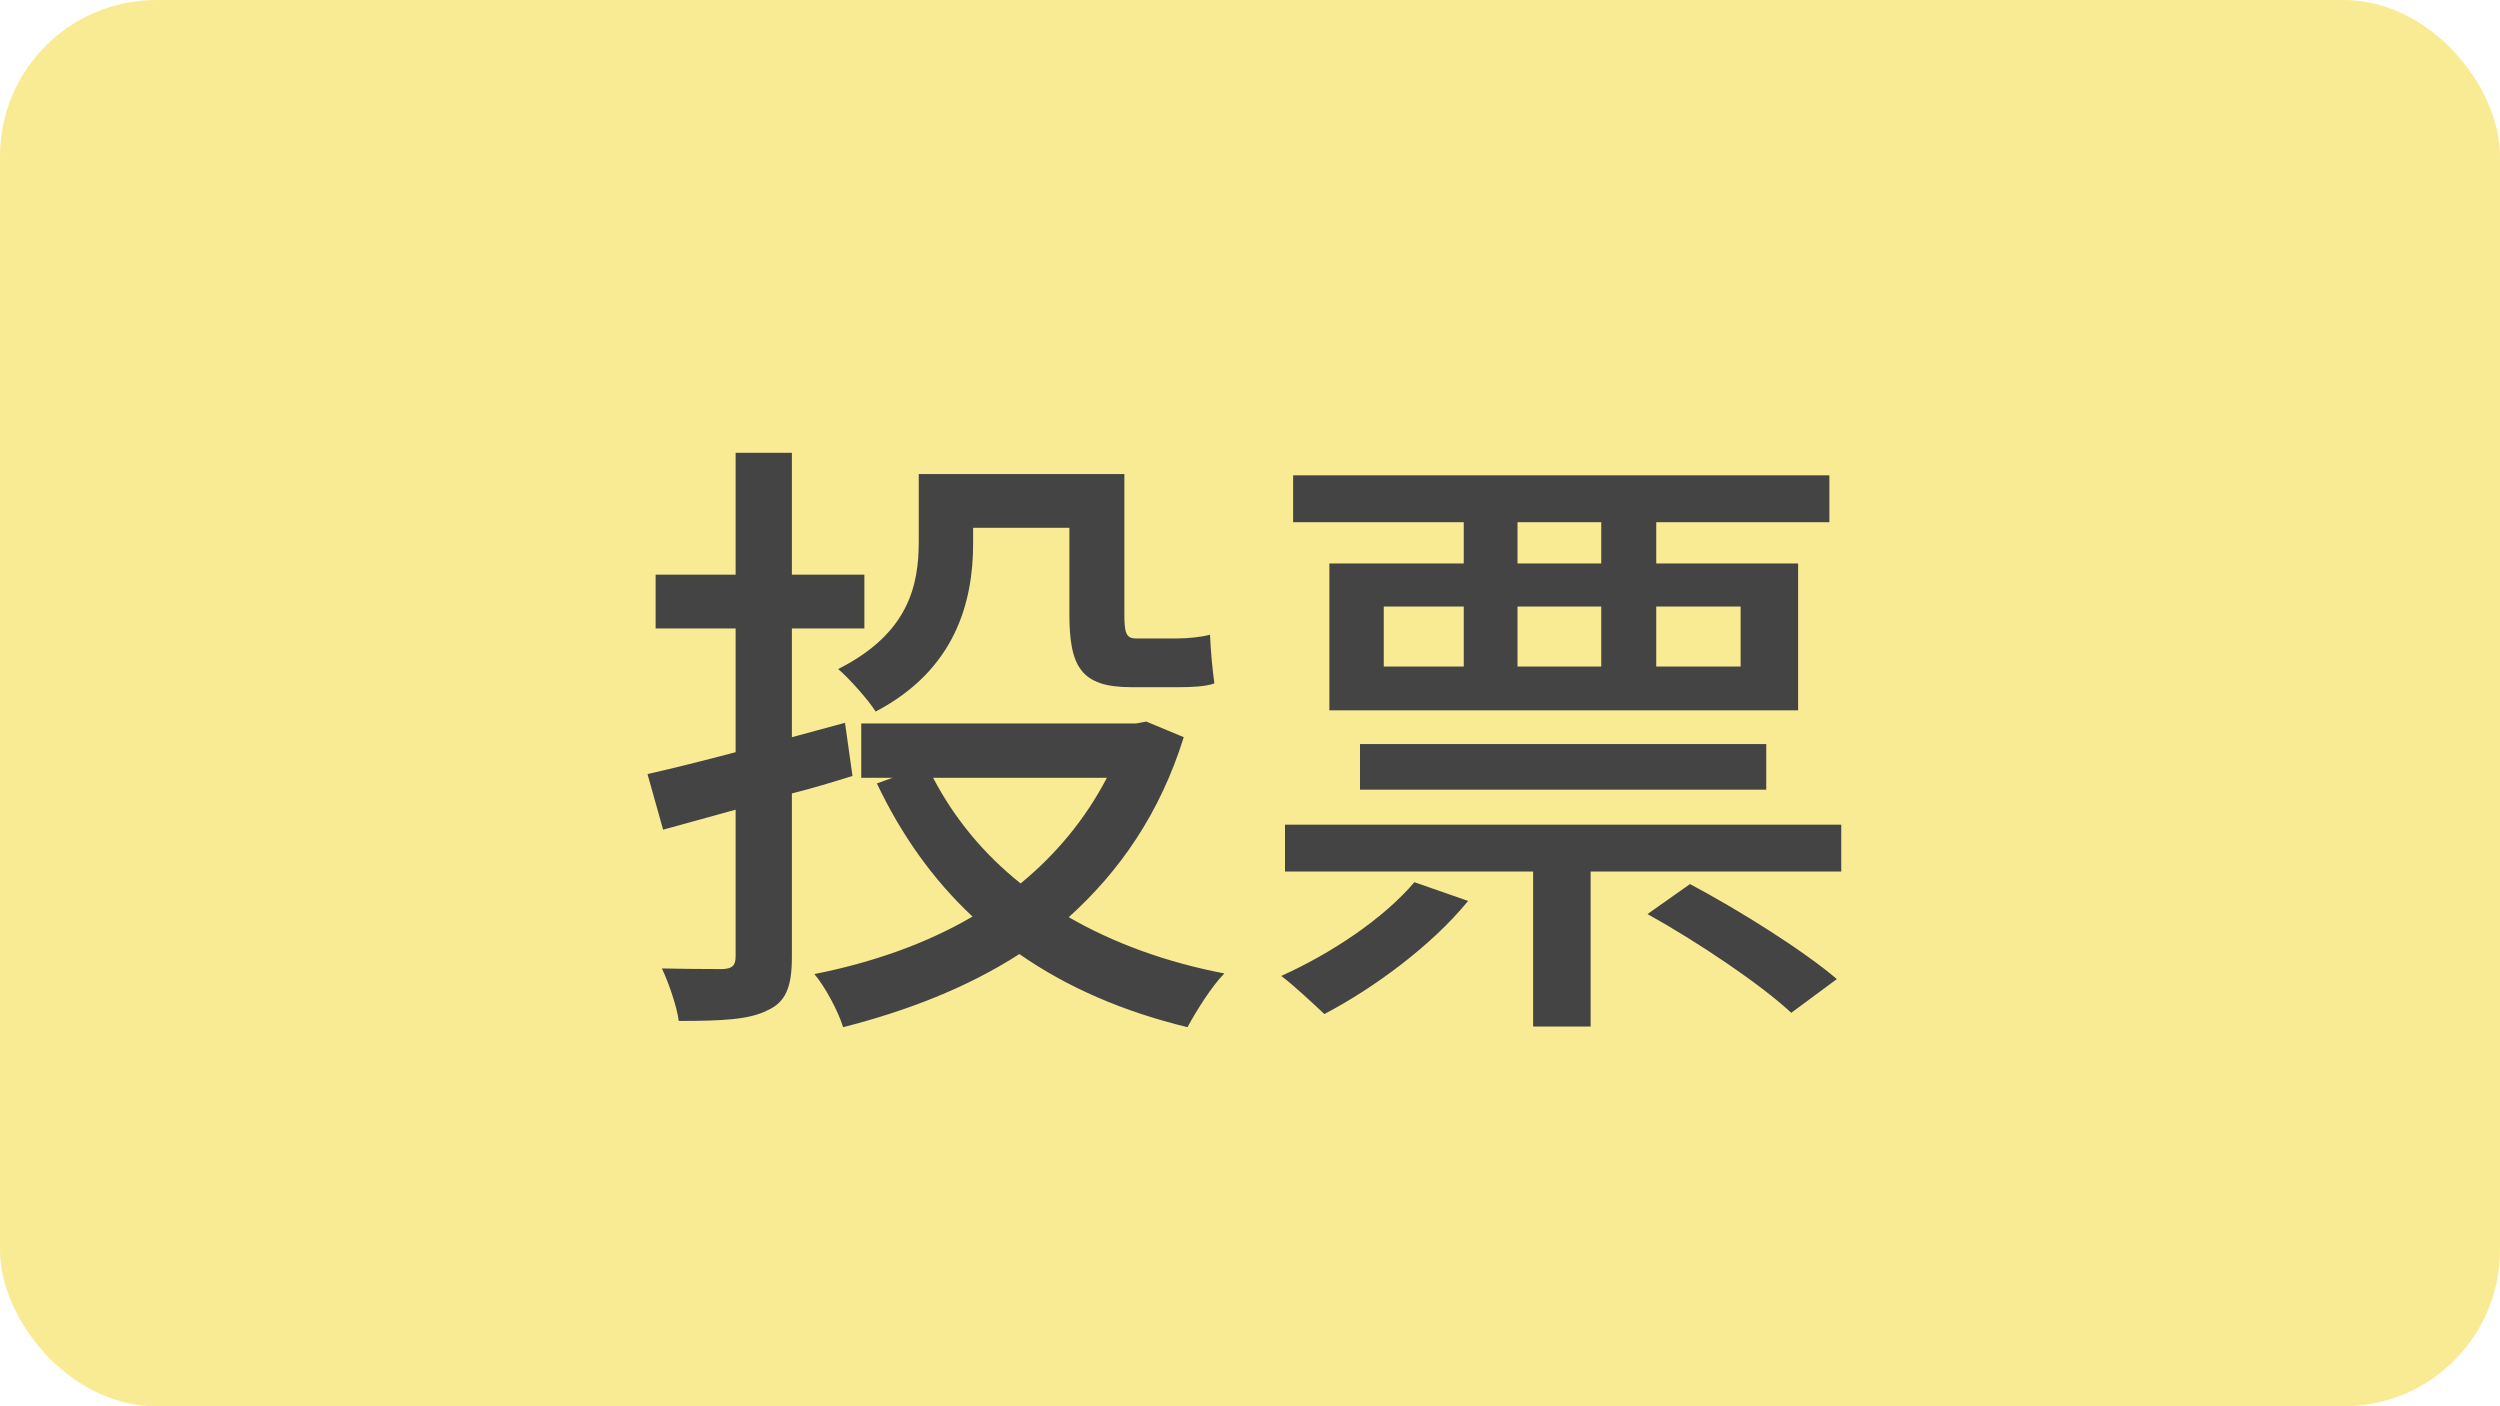 <?xml version="1.0" encoding="UTF-8"?>
<svg width="64px" height="36px" viewBox="0 0 64 36" version="1.1" xmlns="http://www.w3.org/2000/svg" xmlns:xlink="http://www.w3.org/1999/xlink">
    <title>vote</title>
    <g id="Page-1" stroke="none" stroke-width="1" fill="none" fill-rule="evenodd">
        <g id="vote">
            <rect id="BG" fill="#F9EB94" x="0" y="0" width="64" height="36" rx="4"></rect>
            <path d="M19.648,25.864 C20.112,25.656 20.272,25.272 20.272,24.504 L20.272,20.312 C20.784,20.184 21.312,20.024 21.824,19.864 L21.632,18.504 L20.272,18.872 L20.272,16.088 L22.128,16.088 L22.128,14.712 L20.272,14.712 L20.272,11.592 L18.832,11.592 L18.832,14.712 L16.784,14.712 L16.784,16.088 L18.832,16.088 L18.832,19.256 C17.984,19.48 17.216,19.672 16.576,19.816 L16.976,21.24 L18.832,20.728 L18.832,24.488 C18.832,24.728 18.736,24.792 18.512,24.808 L18.177,24.807 C17.868,24.806 17.413,24.803 16.944,24.792 C17.12,25.16 17.328,25.768 17.376,26.136 C18.48,26.136 19.184,26.104 19.648,25.864 Z M22.416,18.216 C24.464,17.144 24.912,15.4 24.912,13.912 L24.912,13.512 L27.376,13.512 L27.376,15.704 C27.376,17.064 27.664,17.592 28.96,17.592 L30.16,17.592 C30.512,17.592 30.864,17.576 31.088,17.496 C31.04,17.16 30.992,16.632 30.976,16.248 C30.752,16.312 30.384,16.344 30.144,16.344 L29.072,16.344 C28.816,16.344 28.784,16.168 28.784,15.72 L28.784,12.136 L23.52,12.136 L23.52,13.864 C23.52,14.984 23.264,16.216 21.456,17.128 C21.712,17.336 22.24,17.928 22.416,18.216 Z M30.4,26.296 C30.624,25.88 31.024,25.24 31.344,24.92 C29.84,24.632 28.496,24.136 27.36,23.48 C28.656,22.312 29.696,20.824 30.304,18.872 L29.344,18.472 L29.088,18.52 L22.048,18.52 L22.048,19.912 L22.848,19.912 L22.448,20.056 C23.072,21.368 23.872,22.504 24.896,23.464 C23.696,24.168 22.304,24.648 20.848,24.936 C21.12,25.256 21.456,25.88 21.584,26.296 C23.216,25.88 24.752,25.288 26.096,24.424 C27.312,25.272 28.752,25.896 30.4,26.296 Z M26.128,22.616 C25.184,21.864 24.432,20.952 23.888,19.912 L28.336,19.912 C27.776,20.984 27.024,21.88 26.128,22.616 Z M46.032,18.184 L46.032,14.424 L42.4,14.424 L42.4,13.368 L46.832,13.368 L46.832,12.168 L33.104,12.168 L33.104,13.368 L37.472,13.368 L37.472,14.424 L34.032,14.424 L34.032,18.184 L46.032,18.184 Z M40.992,14.424 L38.848,14.424 L38.848,13.368 L40.992,13.368 L40.992,14.424 Z M44.56,17.064 L42.4,17.064 L42.4,15.528 L44.56,15.528 L44.56,17.064 Z M40.992,17.064 L38.848,17.064 L38.848,15.528 L40.992,15.528 L40.992,17.064 Z M37.472,17.064 L35.424,17.064 L35.424,15.528 L37.472,15.528 L37.472,17.064 Z M45.216,20.216 L45.216,19.048 L34.816,19.048 L34.816,20.216 L45.216,20.216 Z M40.72,26.28 L40.72,22.312 L47.136,22.312 L47.136,21.112 L32.896,21.112 L32.896,22.312 L39.248,22.312 L39.248,26.28 L40.72,26.28 Z M33.904,25.96 C35.184,25.288 36.656,24.2 37.584,23.064 L36.208,22.584 C35.424,23.512 34.08,24.408 32.8,24.984 C33.104,25.208 33.648,25.72 33.904,25.96 Z M45.856,25.928 L47.024,25.064 C46.16,24.328 44.528,23.304 43.264,22.632 L42.176,23.4 C43.472,24.12 45.088,25.208 45.856,25.928 Z" id="投票" fill="#444444" fill-rule="nonzero"></path>
        </g>
    </g>
</svg>
